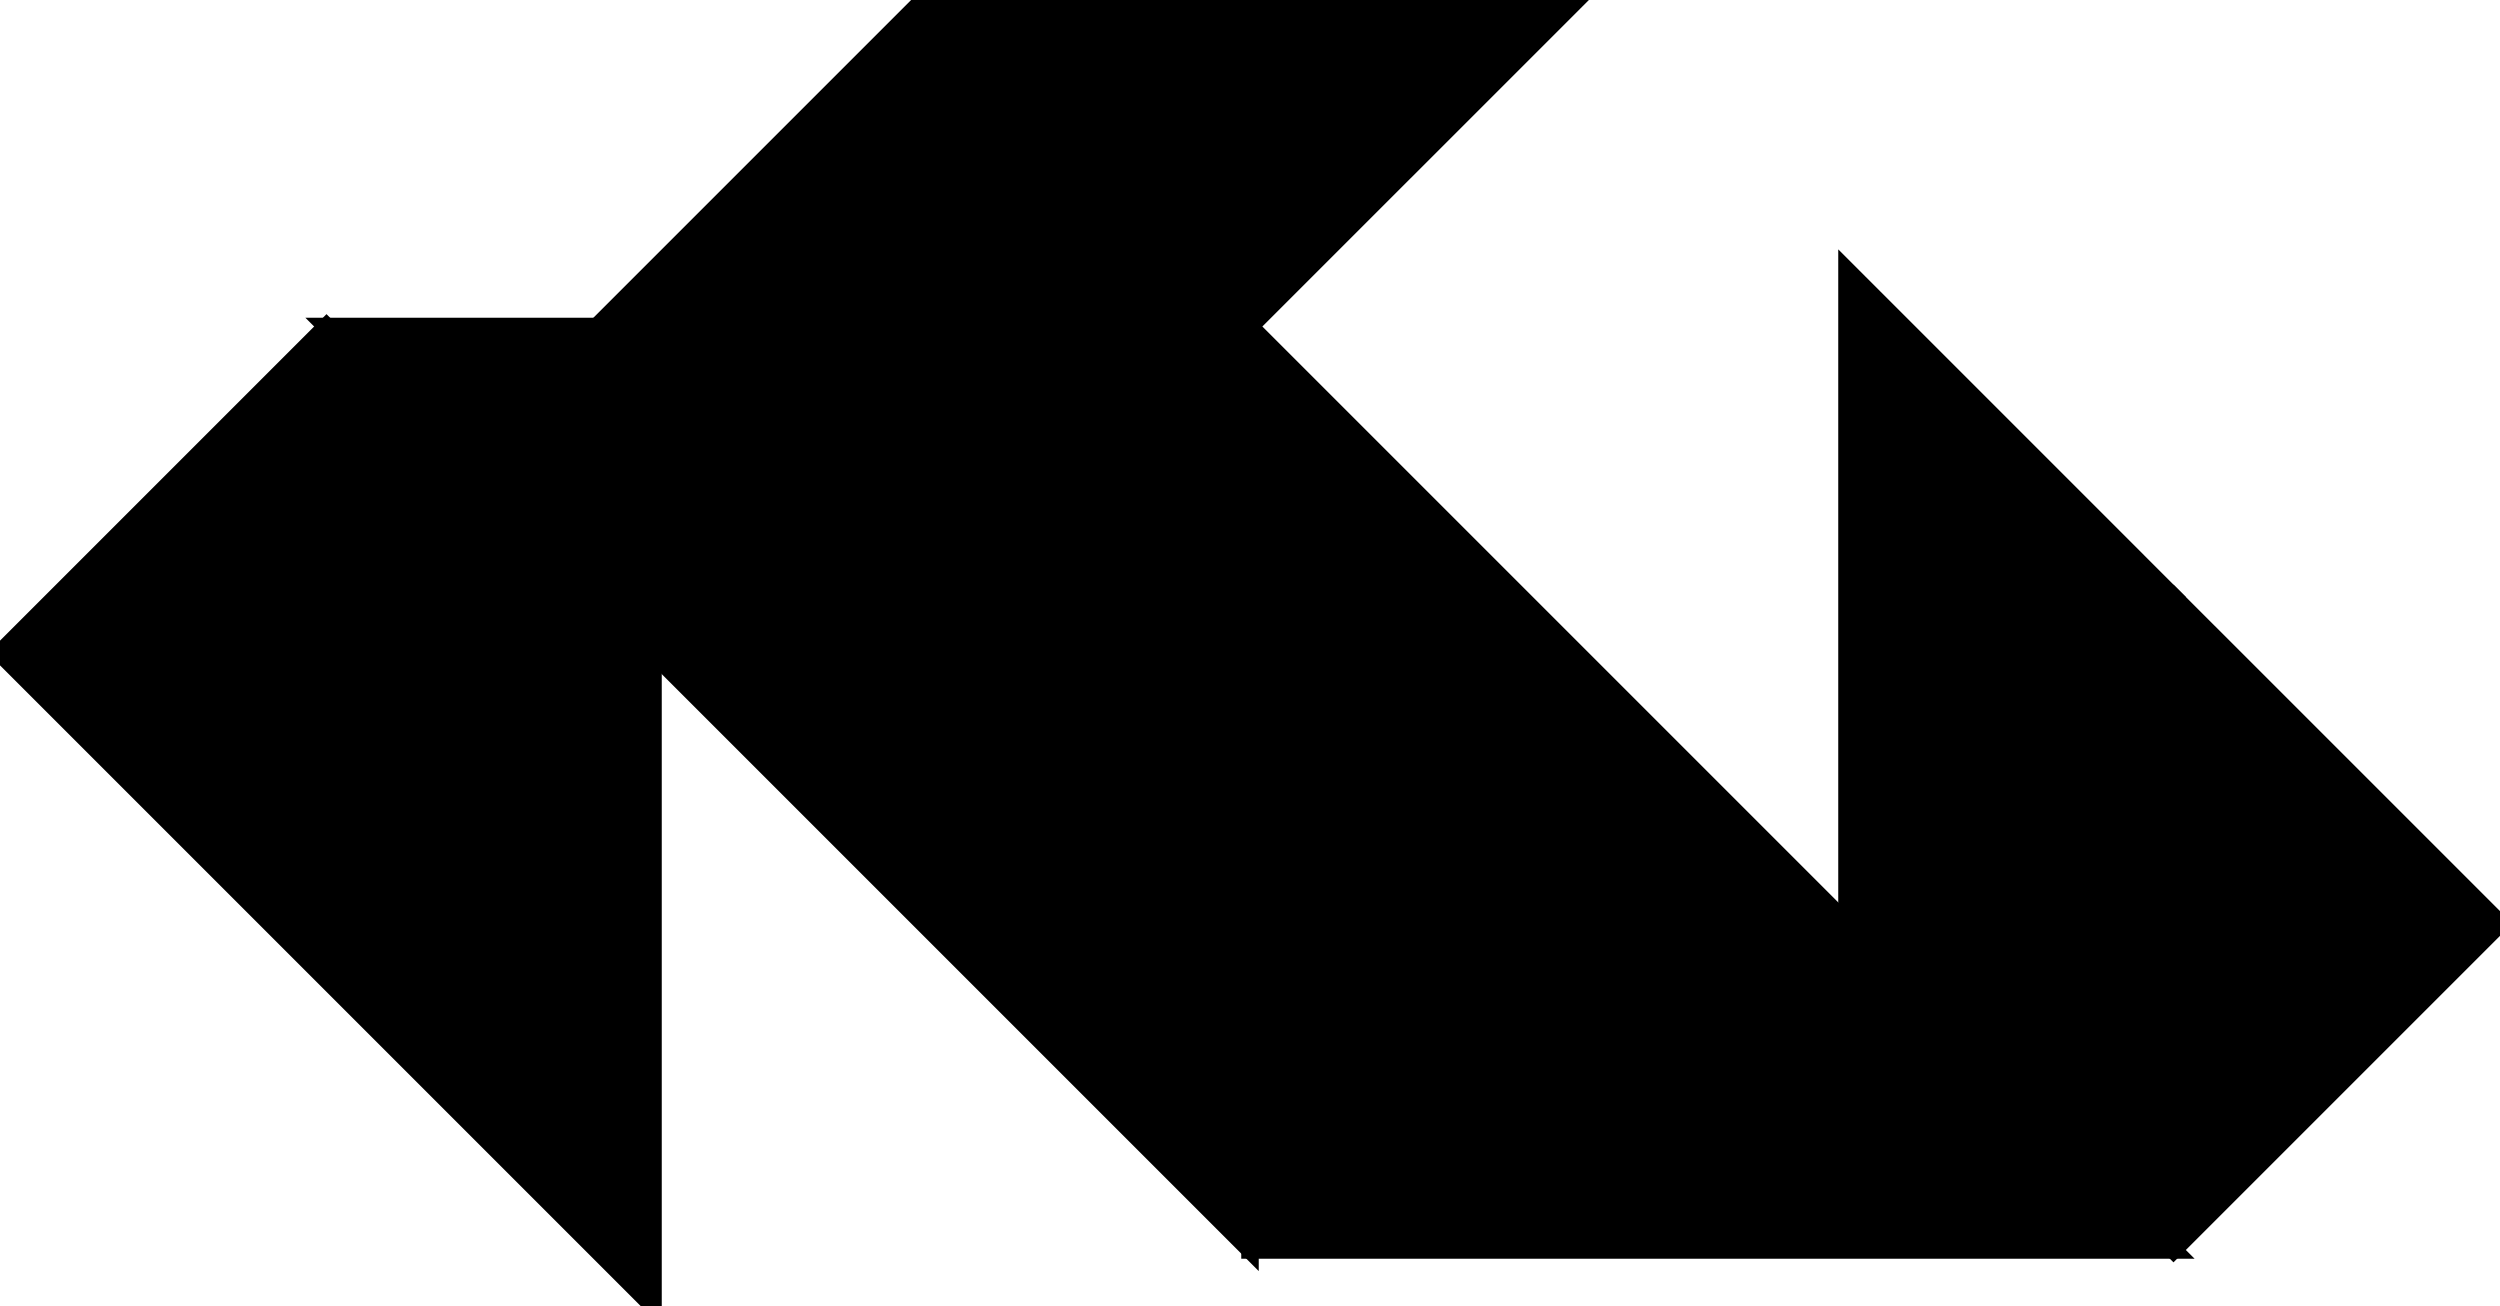<?xml version="1.0" encoding="utf-8"?>
<svg baseProfile="full" height="100%" version="1.1" viewBox="0 0 285.879 149.345" width="100%" xmlns="http://www.w3.org/2000/svg" xmlns:ev="http://www.w3.org/2001/xml-events" xmlns:xlink="http://www.w3.org/1999/xlink"><defs/><polygon fill="black" id="1" points="211.206,105.603 248.542,142.939 285.879,105.603 248.542,68.267" stroke="black" stroke-width="2"/><polygon fill="black" id="2" points="68.267,37.336 105.603,0.0 180.276,0.0 142.939,37.336" stroke="black" stroke-width="2"/><polygon fill="black" id="3" points="211.206,105.603 248.542,68.267 211.206,30.93" stroke="black" stroke-width="2"/><polygon fill="black" id="4" points="74.673,74.673 0.0,74.673 37.336,37.336" stroke="black" stroke-width="2"/><polygon fill="black" id="5" points="74.673,149.345 74.673,74.673 0.0,74.673" stroke="black" stroke-width="2"/><polygon fill="black" id="6" points="248.542,142.939 142.939,142.939 142.939,37.336" stroke="black" stroke-width="2"/><polygon fill="black" id="7" points="142.939,142.939 37.336,37.336 142.939,37.336" stroke="black" stroke-width="2"/></svg>
